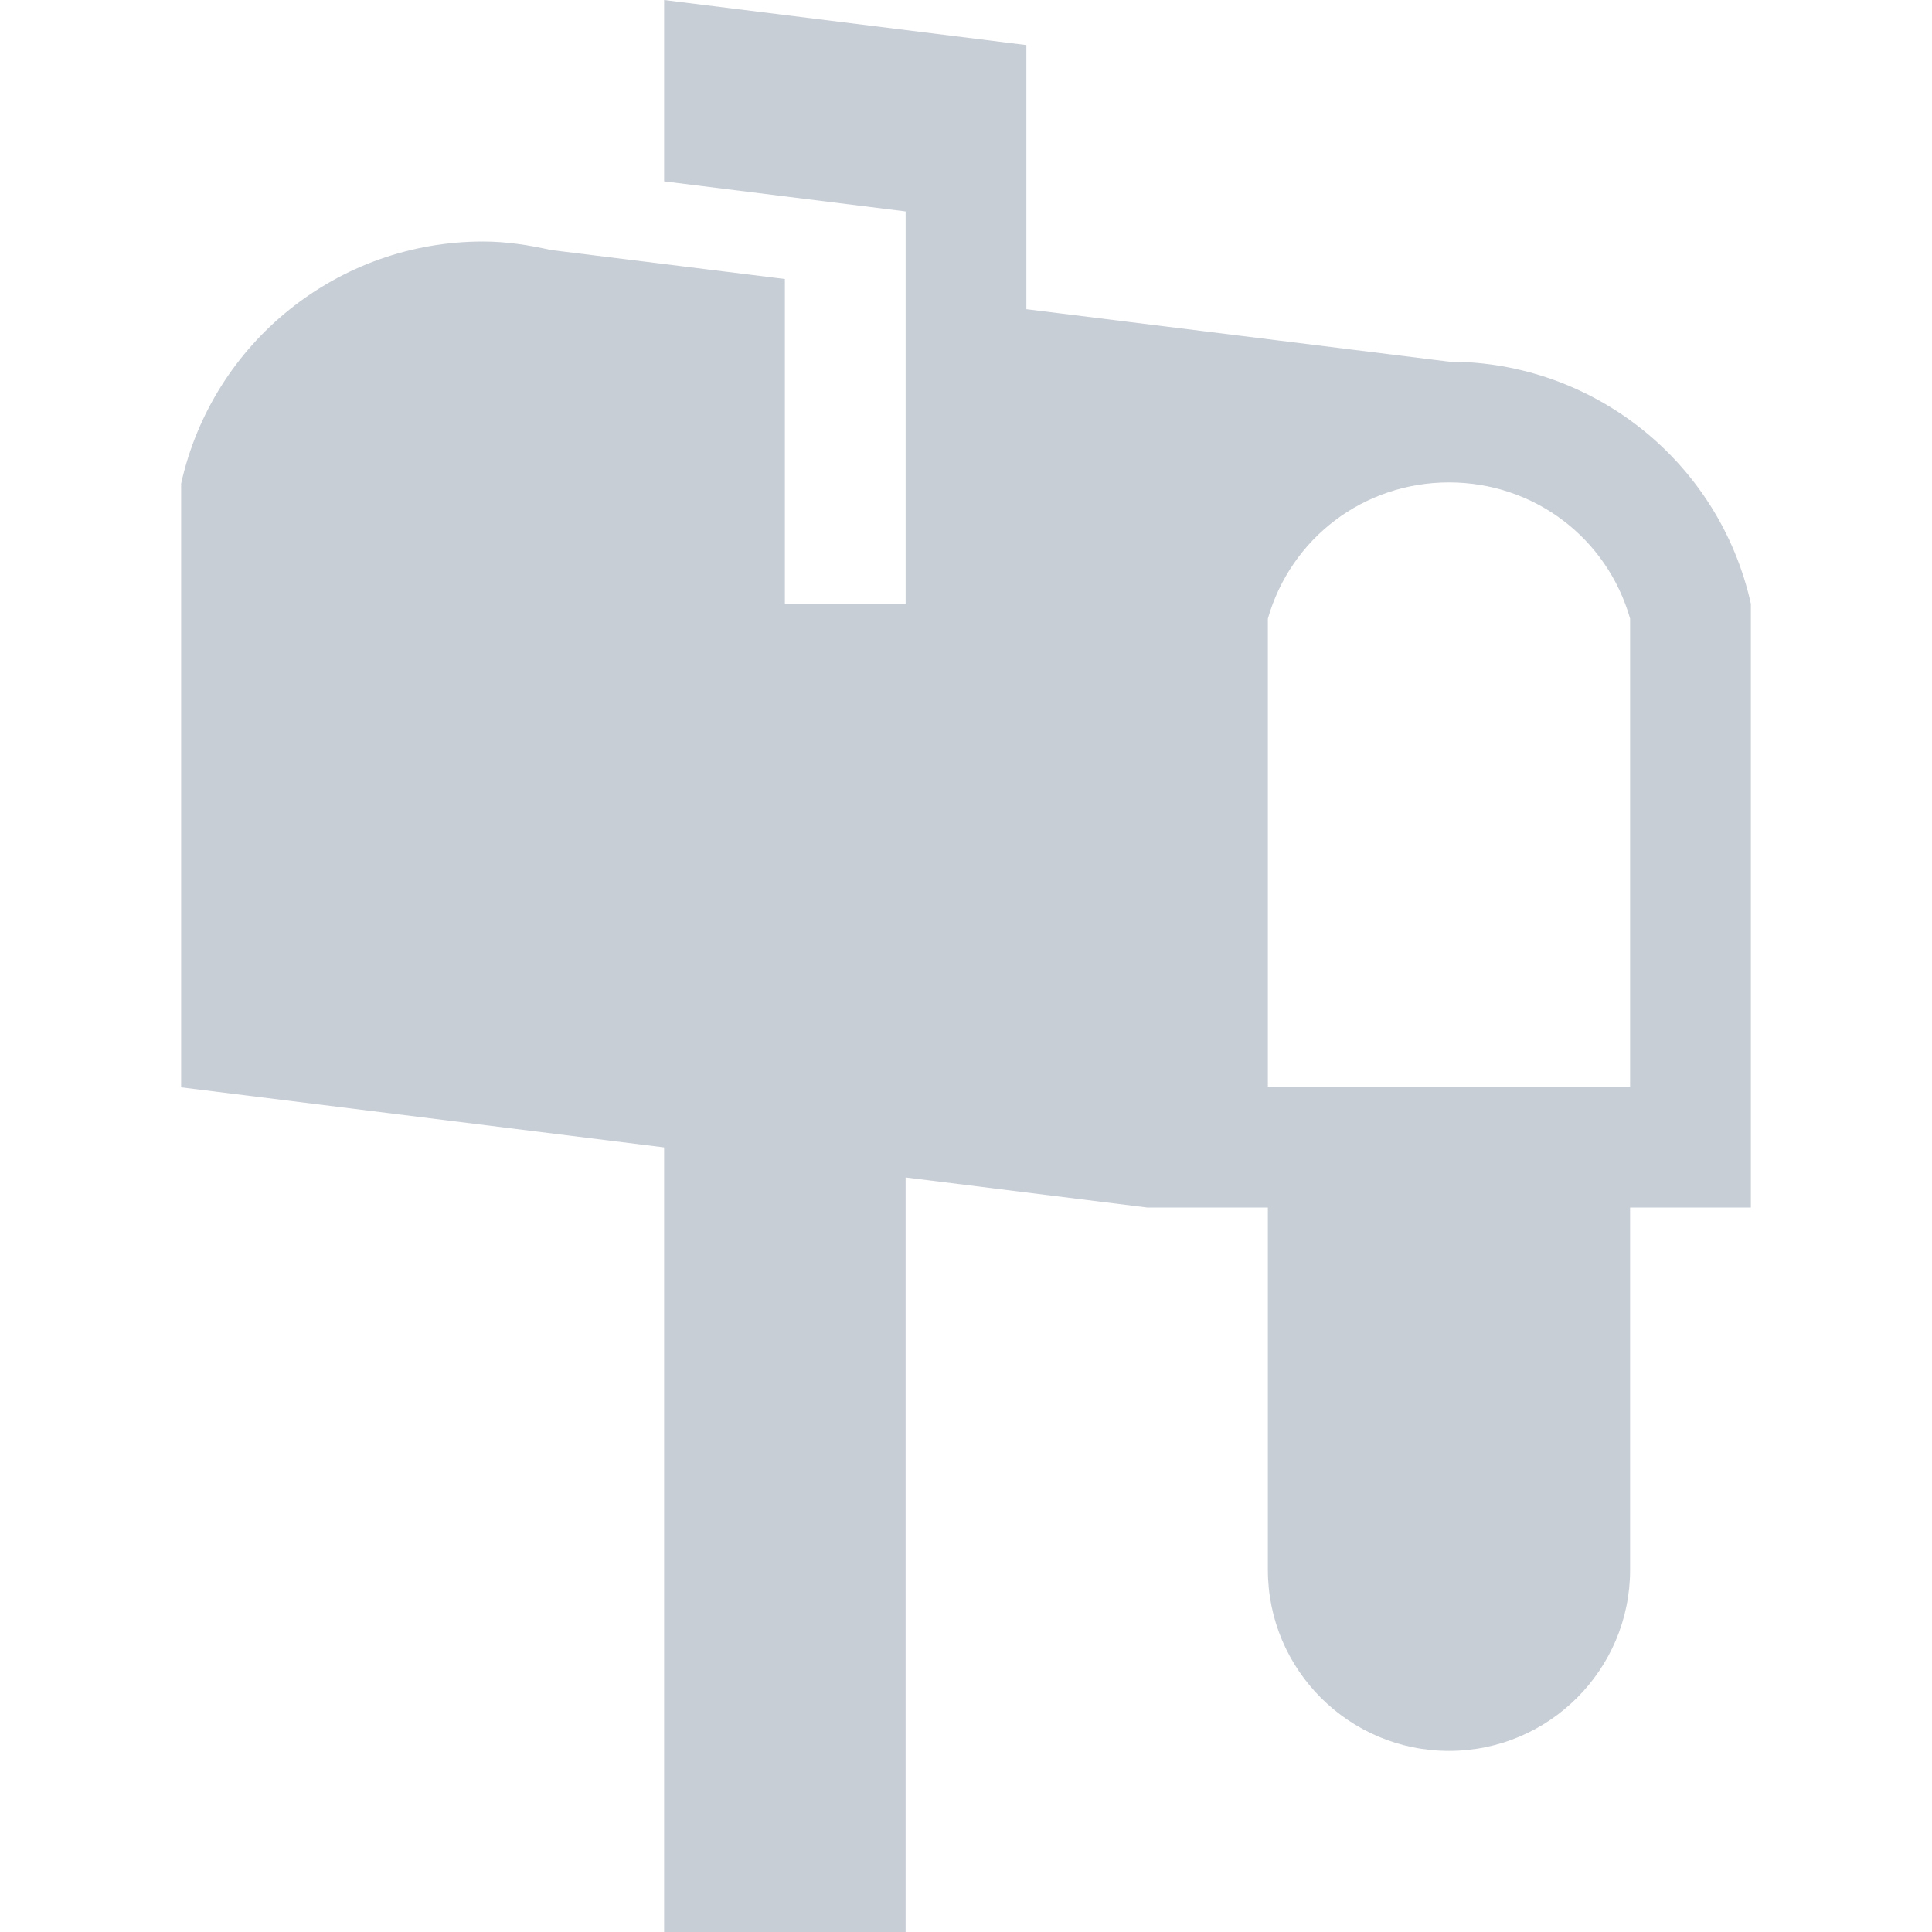 <?xml version="1.0"?>
<svg xmlns="http://www.w3.org/2000/svg" xmlns:xlink="http://www.w3.org/1999/xlink" version="1.1" id="Capa_1" x="0px" y="0px" width="512px" height="512px" viewBox="0 0 485.212 485.212" style="enable-background:new 0 0 485.212 485.212;" xml:space="preserve" class=""><g><g>
	<path d="M363.907,90.828L257.769,77.653V11.315L166.789,0v45.55l60.653,7.549v98.529h-30.327v-30.177v-51.38l-58.756-7.285   c-5.54-1.246-11.191-2.135-17.058-2.135c-36.396,0-67.908,25.293-75.812,60.8V273.08l121.3,15.08v197.053h60.653V295.71   l60.653,7.547h30.322v90.979c0,25.109,20.377,45.49,45.49,45.49s45.485-20.381,45.485-45.49v-90.979h30.331V151.628   C431.813,116.091,400.306,90.828,363.907,90.828z M409.393,272.93h-90.976V155.362c5.811-20.286,24.143-34.205,45.49-34.205   c21.352,0,39.685,13.919,45.485,34.205V272.93z" data-original="#000000" class="active-path" data-old_color="#B8BDC3" fill="#C8CED6"/>
</g><script xmlns="" class="active-path" style="fill:#C8CED6" data-old_color="#B8BDC3"/></g> </svg>
